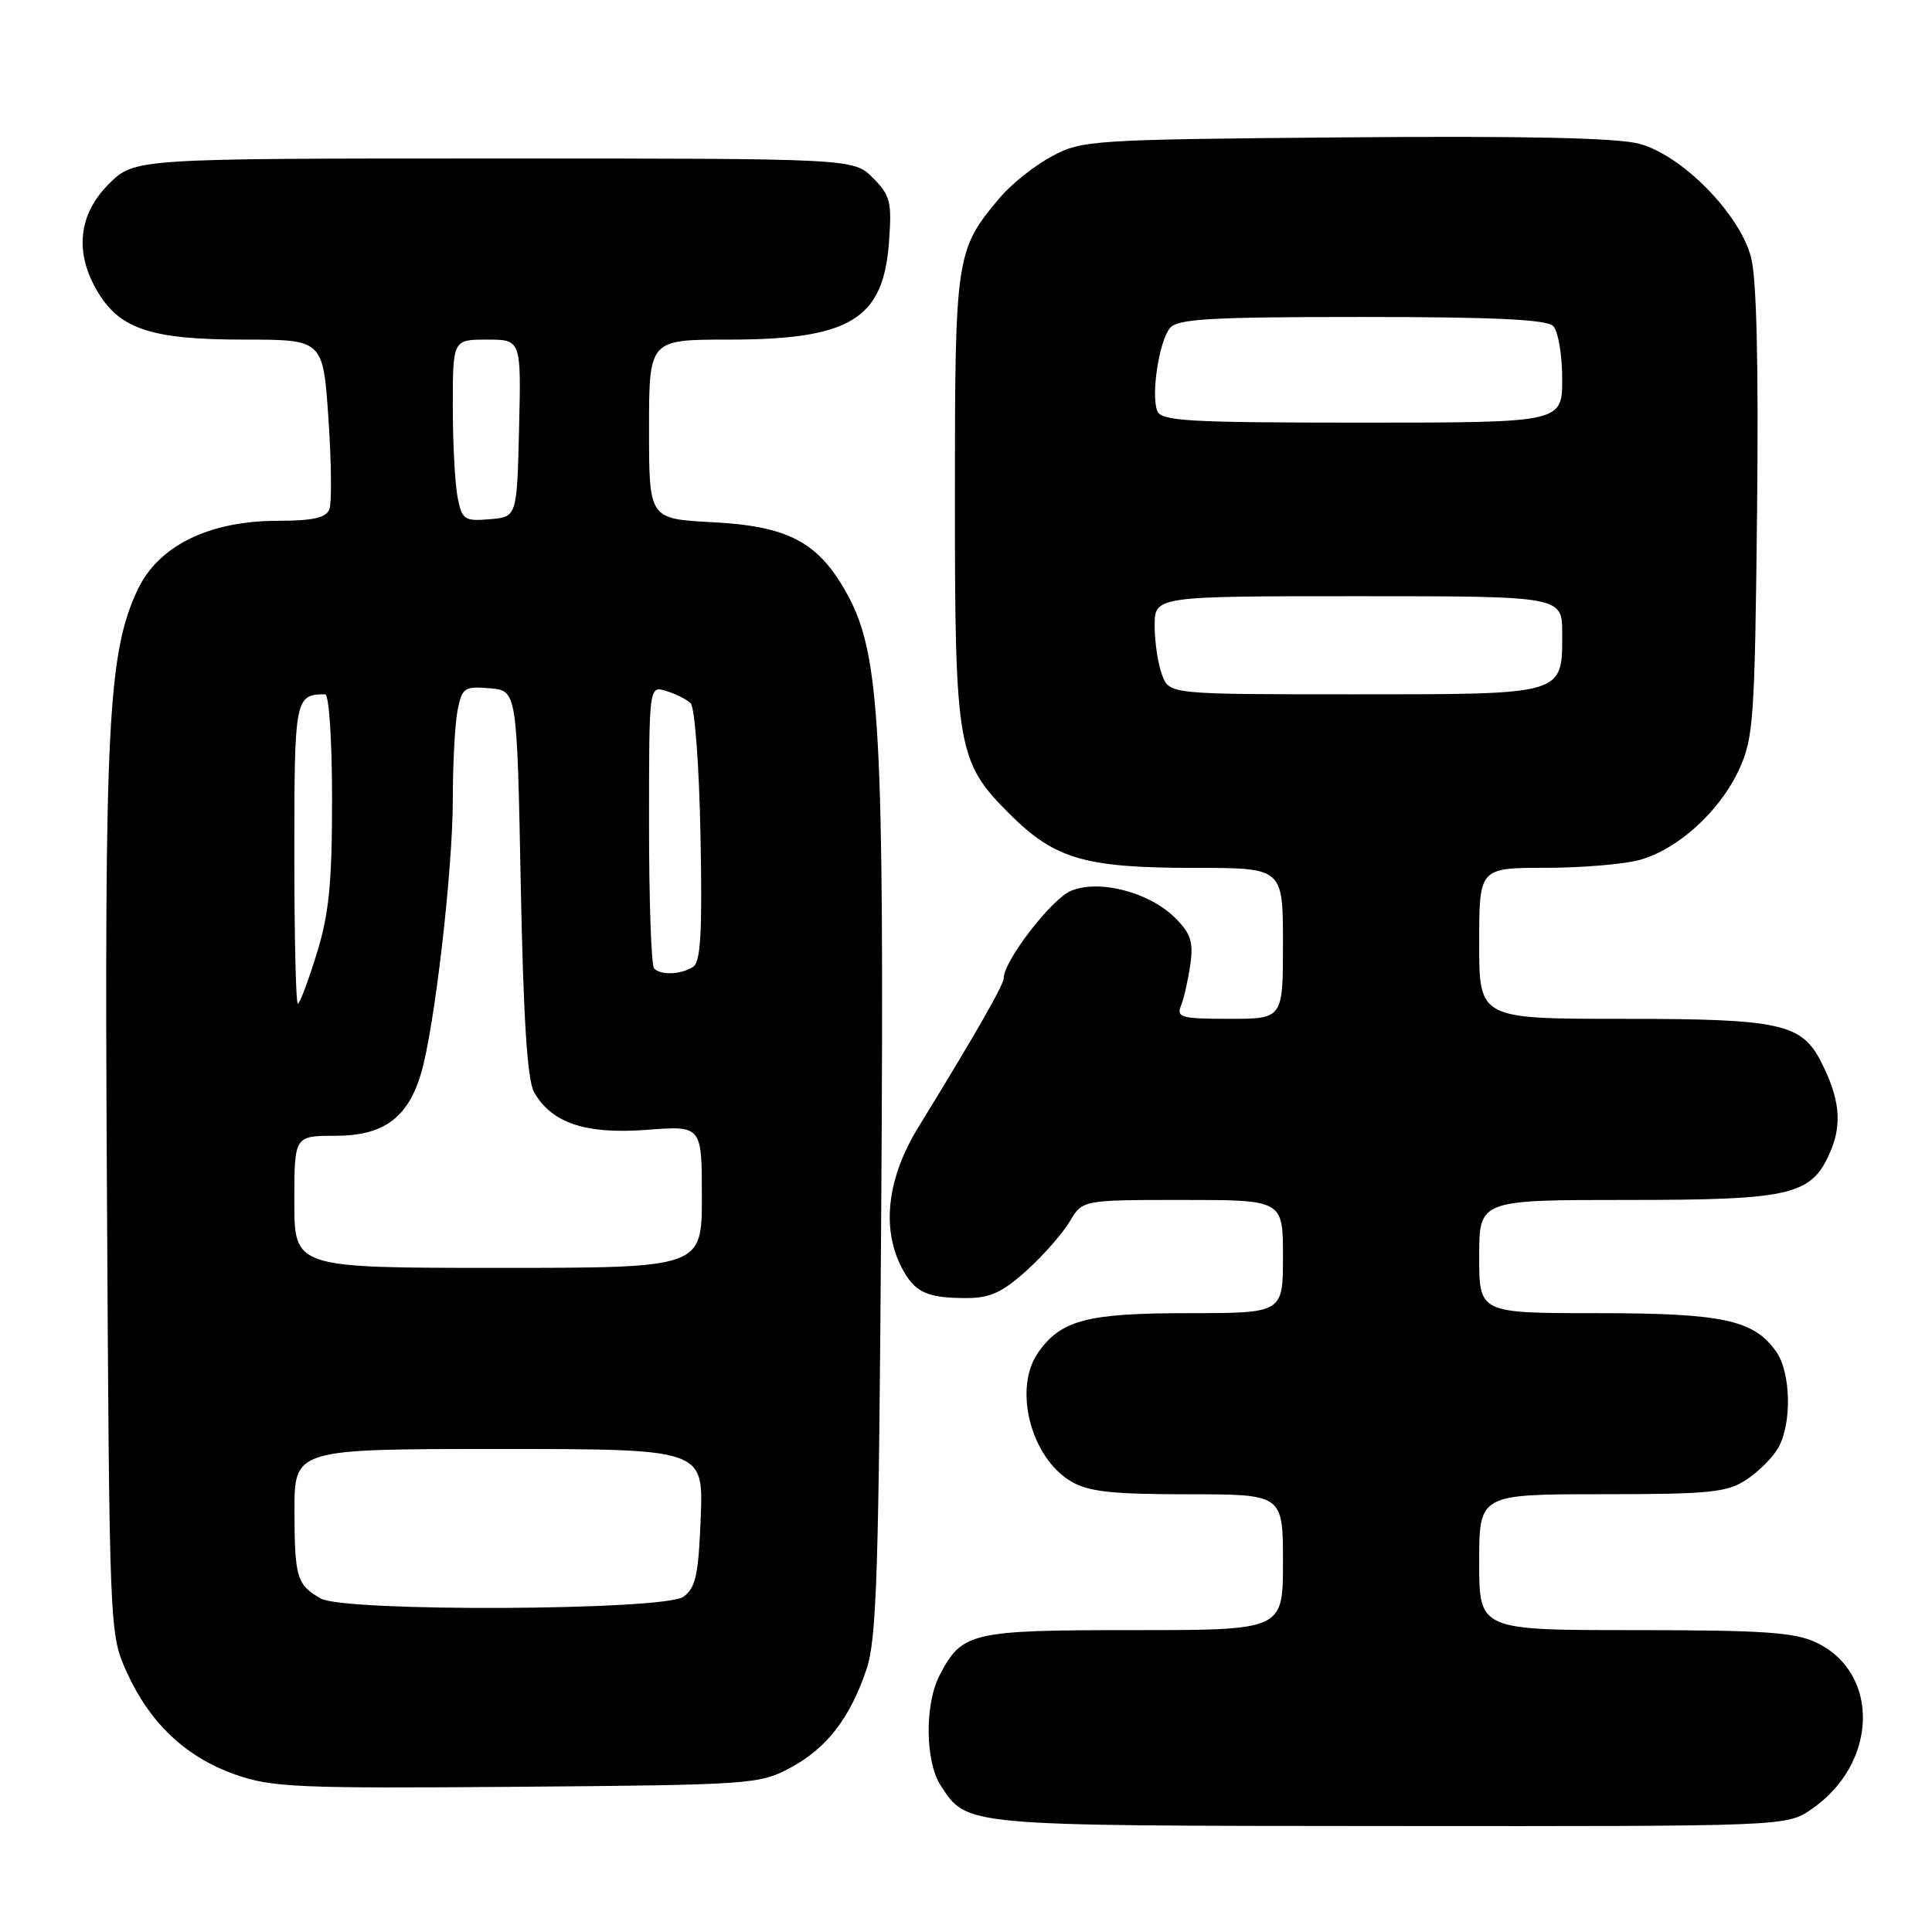 <?xml version="1.0" encoding="UTF-8" standalone="no"?>
<!DOCTYPE svg PUBLIC "-//W3C//DTD SVG 1.1//EN" "http://www.w3.org/Graphics/SVG/1.1/DTD/svg11.dtd" >
<svg xmlns="http://www.w3.org/2000/svg" xmlns:xlink="http://www.w3.org/1999/xlink" version="1.1" viewBox="0 0 256 256">
 <g >
 <path fill="currentColor"
d=" M 240.00 239.75 C 248.84 233.72 249.19 221.69 240.64 217.63 C 237.80 216.29 233.59 216.00 216.60 216.00 C 196.00 216.00 196.00 216.00 196.00 207.00 C 196.00 198.00 196.00 198.00 212.25 197.99 C 226.63 197.99 228.84 197.76 231.43 196.05 C 233.05 194.99 234.94 193.08 235.65 191.81 C 237.45 188.56 237.30 181.88 235.37 179.12 C 232.40 174.88 228.29 174.00 211.53 174.00 C 196.00 174.00 196.00 174.00 196.00 166.50 C 196.00 159.00 196.00 159.00 215.55 159.00 C 237.60 159.00 240.10 158.39 242.60 152.43 C 244.10 148.83 243.75 145.54 241.34 140.77 C 238.75 135.62 235.94 135.00 215.05 135.00 C 196.00 135.00 196.00 135.00 196.00 125.00 C 196.00 115.00 196.00 115.00 204.75 114.99 C 209.56 114.99 215.20 114.52 217.28 113.94 C 222.33 112.54 227.87 107.51 230.42 102.00 C 232.35 97.82 232.52 95.41 232.82 67.85 C 233.03 48.13 232.76 36.81 232.01 34.04 C 230.45 28.26 222.84 20.54 217.21 19.05 C 214.28 18.26 201.95 18.00 178.21 18.20 C 144.63 18.49 143.37 18.57 139.38 20.71 C 137.11 21.92 134.00 24.39 132.47 26.21 C 126.66 33.10 126.53 33.94 126.53 65.50 C 126.52 99.18 126.82 100.93 133.82 107.90 C 139.80 113.85 143.78 115.00 158.37 115.00 C 170.00 115.00 170.00 115.00 170.00 125.00 C 170.00 135.00 170.00 135.00 162.89 135.00 C 156.52 135.00 155.86 134.82 156.49 133.25 C 156.88 132.29 157.43 129.85 157.72 127.83 C 158.15 124.83 157.78 123.69 155.74 121.65 C 152.31 118.22 145.66 116.48 141.91 118.04 C 139.34 119.10 133.00 127.33 133.00 129.60 C 133.00 130.50 129.30 136.96 121.64 149.44 C 117.57 156.08 116.78 162.75 119.46 167.93 C 121.18 171.25 122.77 172.00 128.08 172.00 C 131.18 172.00 132.83 171.24 136.02 168.36 C 138.24 166.36 140.81 163.43 141.74 161.86 C 143.43 159.00 143.43 159.00 156.72 159.00 C 170.00 159.00 170.00 159.00 170.00 166.50 C 170.00 174.00 170.00 174.00 157.45 174.00 C 144.04 174.00 140.58 174.91 137.56 179.22 C 134.23 183.97 136.57 193.13 141.92 196.29 C 144.23 197.66 147.33 198.00 157.40 198.00 C 170.00 198.00 170.00 198.00 170.00 207.00 C 170.00 216.00 170.00 216.00 150.22 216.00 C 128.60 216.00 127.47 216.26 124.49 222.01 C 122.51 225.85 122.59 233.44 124.64 236.58 C 128.19 242.00 127.31 241.92 184.10 241.96 C 236.70 242.00 236.70 242.00 240.00 239.75 Z  M 104.67 234.27 C 109.54 231.67 112.62 227.69 114.82 221.18 C 116.17 217.19 116.45 208.17 116.77 160.03 C 117.18 96.86 116.63 86.76 112.32 78.84 C 108.51 71.85 104.55 69.72 94.33 69.19 C 86.00 68.75 86.00 68.75 86.00 56.87 C 86.00 45.00 86.00 45.00 96.53 45.00 C 112.66 45.00 117.06 42.32 117.80 32.03 C 118.19 26.74 117.97 25.88 115.66 23.57 C 113.09 21.00 113.09 21.00 65.45 21.00 C 17.80 21.00 17.80 21.00 14.40 24.40 C 10.33 28.47 9.84 33.59 13.03 38.81 C 15.98 43.65 20.19 45.00 32.37 45.00 C 42.81 45.00 42.81 45.00 43.52 55.47 C 43.91 61.23 43.97 66.63 43.65 67.47 C 43.21 68.62 41.49 69.00 36.78 69.01 C 27.68 69.02 20.97 72.33 18.24 78.14 C 14.30 86.50 13.81 96.11 14.17 158.00 C 14.50 216.50 14.50 216.50 16.82 221.62 C 19.86 228.33 24.63 232.83 31.18 235.14 C 36.02 236.84 39.38 236.99 68.50 236.76 C 99.42 236.51 100.64 236.43 104.67 234.27 Z  M 153.98 89.43 C 153.44 88.02 153.00 85.10 153.00 82.93 C 153.00 79.00 153.00 79.00 180.00 79.00 C 207.00 79.00 207.00 79.00 207.00 83.93 C 207.00 92.13 207.46 92.00 179.40 92.00 C 154.95 92.00 154.95 92.00 153.98 89.43 Z  M 153.34 54.45 C 152.50 52.26 153.59 45.20 155.03 43.46 C 156.03 42.25 160.44 42.00 180.42 42.00 C 197.89 42.00 204.93 42.33 205.80 43.20 C 206.46 43.86 207.00 47.01 207.00 50.20 C 207.00 56.00 207.00 56.00 180.47 56.00 C 157.44 56.00 153.86 55.80 153.34 54.45 Z  M 42.50 211.81 C 39.34 210.01 39.03 209.00 39.02 200.25 C 39.00 192.00 39.00 192.00 66.10 192.00 C 93.20 192.00 93.20 192.00 92.85 201.08 C 92.56 208.67 92.18 210.40 90.56 211.58 C 88.05 213.41 45.68 213.61 42.50 211.81 Z  M 39.00 159.25 C 39.00 150.50 39.00 150.50 44.42 150.50 C 50.81 150.50 54.05 148.14 55.80 142.21 C 57.58 136.18 60.00 115.26 60.00 105.92 C 60.00 101.15 60.29 95.82 60.64 94.07 C 61.22 91.13 61.54 90.92 64.89 91.20 C 68.50 91.50 68.50 91.50 69.00 117.00 C 69.35 135.07 69.87 143.15 70.78 144.74 C 73.11 148.82 77.60 150.32 85.70 149.71 C 93.00 149.15 93.00 149.15 93.00 158.58 C 93.00 168.00 93.00 168.00 66.00 168.00 C 39.00 168.00 39.00 168.00 39.00 159.25 Z  M 39.00 113.11 C 39.00 92.53 39.10 92.00 43.08 92.00 C 43.60 92.00 44.00 98.12 44.00 105.89 C 44.00 117.06 43.60 121.09 41.96 126.39 C 40.84 130.03 39.71 133.00 39.46 133.00 C 39.21 133.00 39.00 124.05 39.00 113.11 Z  M 86.67 128.33 C 86.30 127.97 86.00 119.39 86.00 109.27 C 86.00 90.87 86.00 90.87 88.25 91.55 C 89.49 91.92 90.95 92.65 91.50 93.16 C 92.06 93.69 92.64 101.36 92.82 110.70 C 93.07 123.63 92.85 127.48 91.82 128.13 C 90.22 129.14 87.58 129.25 86.67 128.33 Z  M 60.64 65.93 C 60.29 64.18 60.00 58.76 60.00 53.88 C 60.00 45.00 60.00 45.00 64.53 45.00 C 69.06 45.00 69.06 45.00 68.78 56.75 C 68.50 68.50 68.50 68.50 64.89 68.80 C 61.54 69.08 61.22 68.87 60.64 65.93 Z "/>
</g>
</svg>